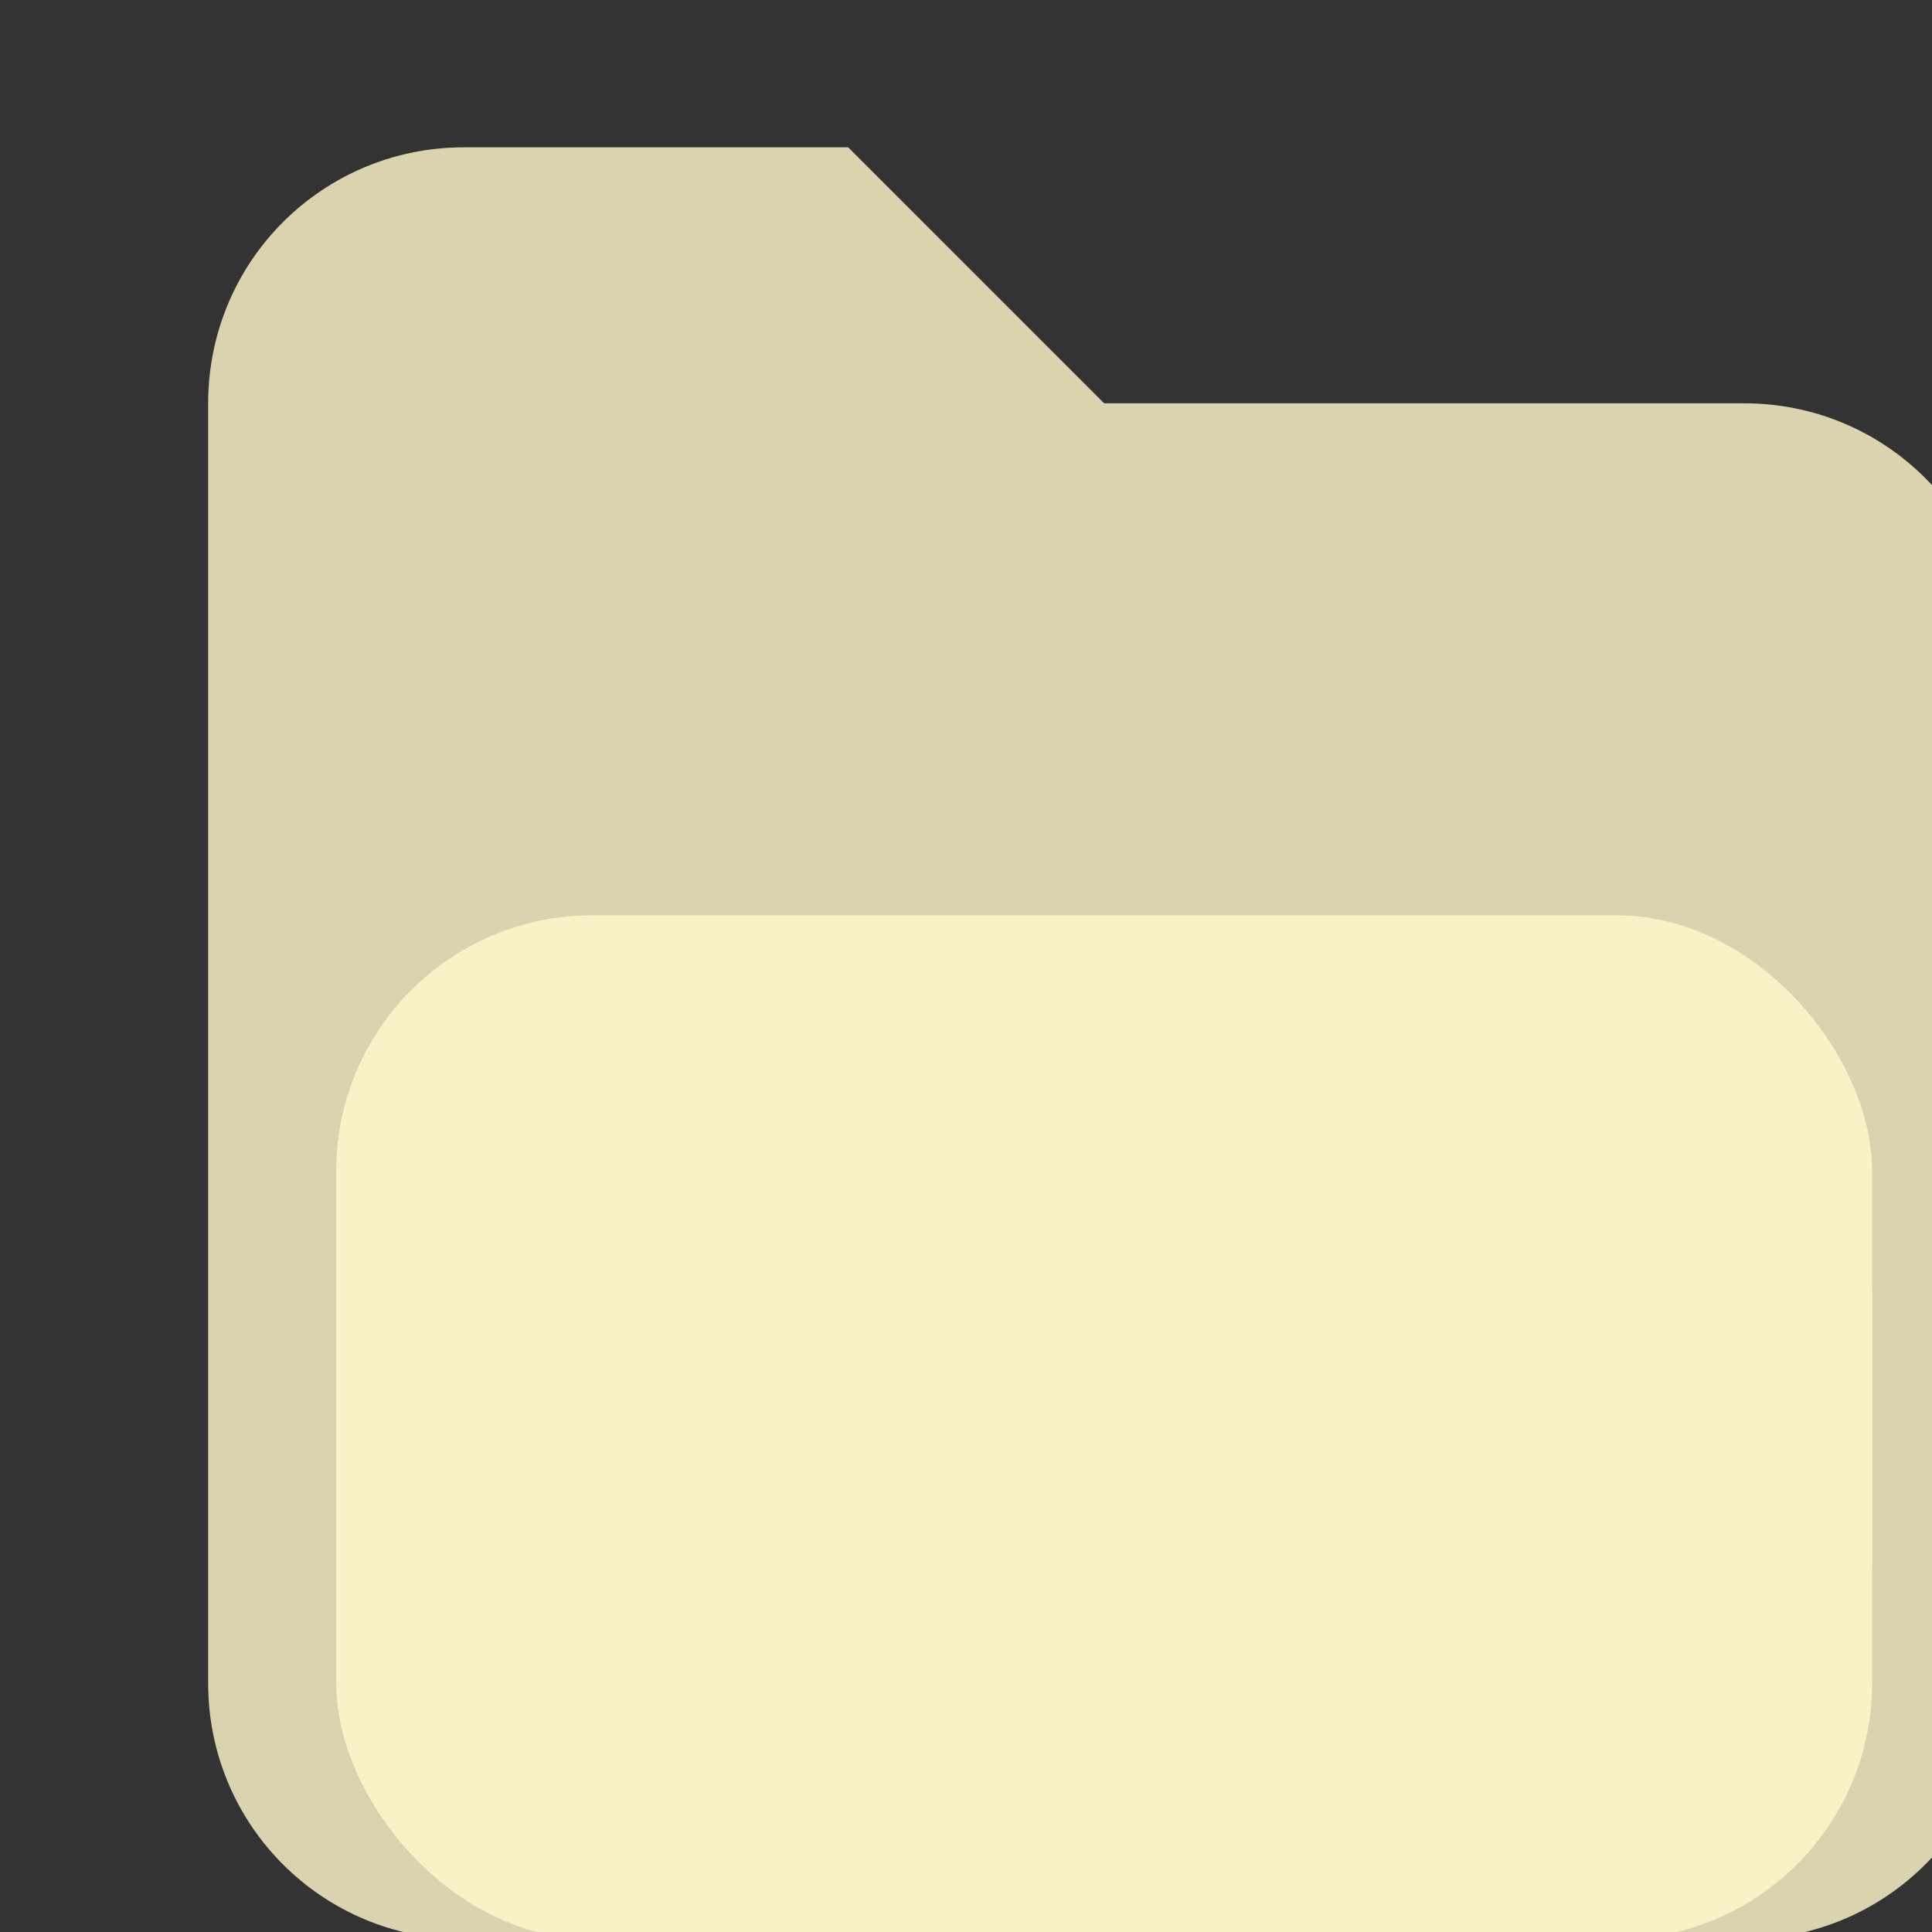 <svg height="16px" width="16px" transform="scale(4,4)">
    <rect width="100%" height="100%" fill="#333333" stroke="none"/>
    <g fill="#fbf1c7" transform="translate(-105.569 -25.93) scale(.265)">
        <path d="M402 99h3l2 2h5c1.108 0 2 .892 2 2v8c0 1.108-.892 2-2 2h-10c-1.108 0-2-.892-2-2v-10c0-1.108.892-2 2-2z" fill-opacity=".841"/>
        <rect height="7" ry="2" width="12" x="401" y="105"/>
        <rect height="7" ry="2" width="12" x="401" y="106"/>
    </g>
</svg>
